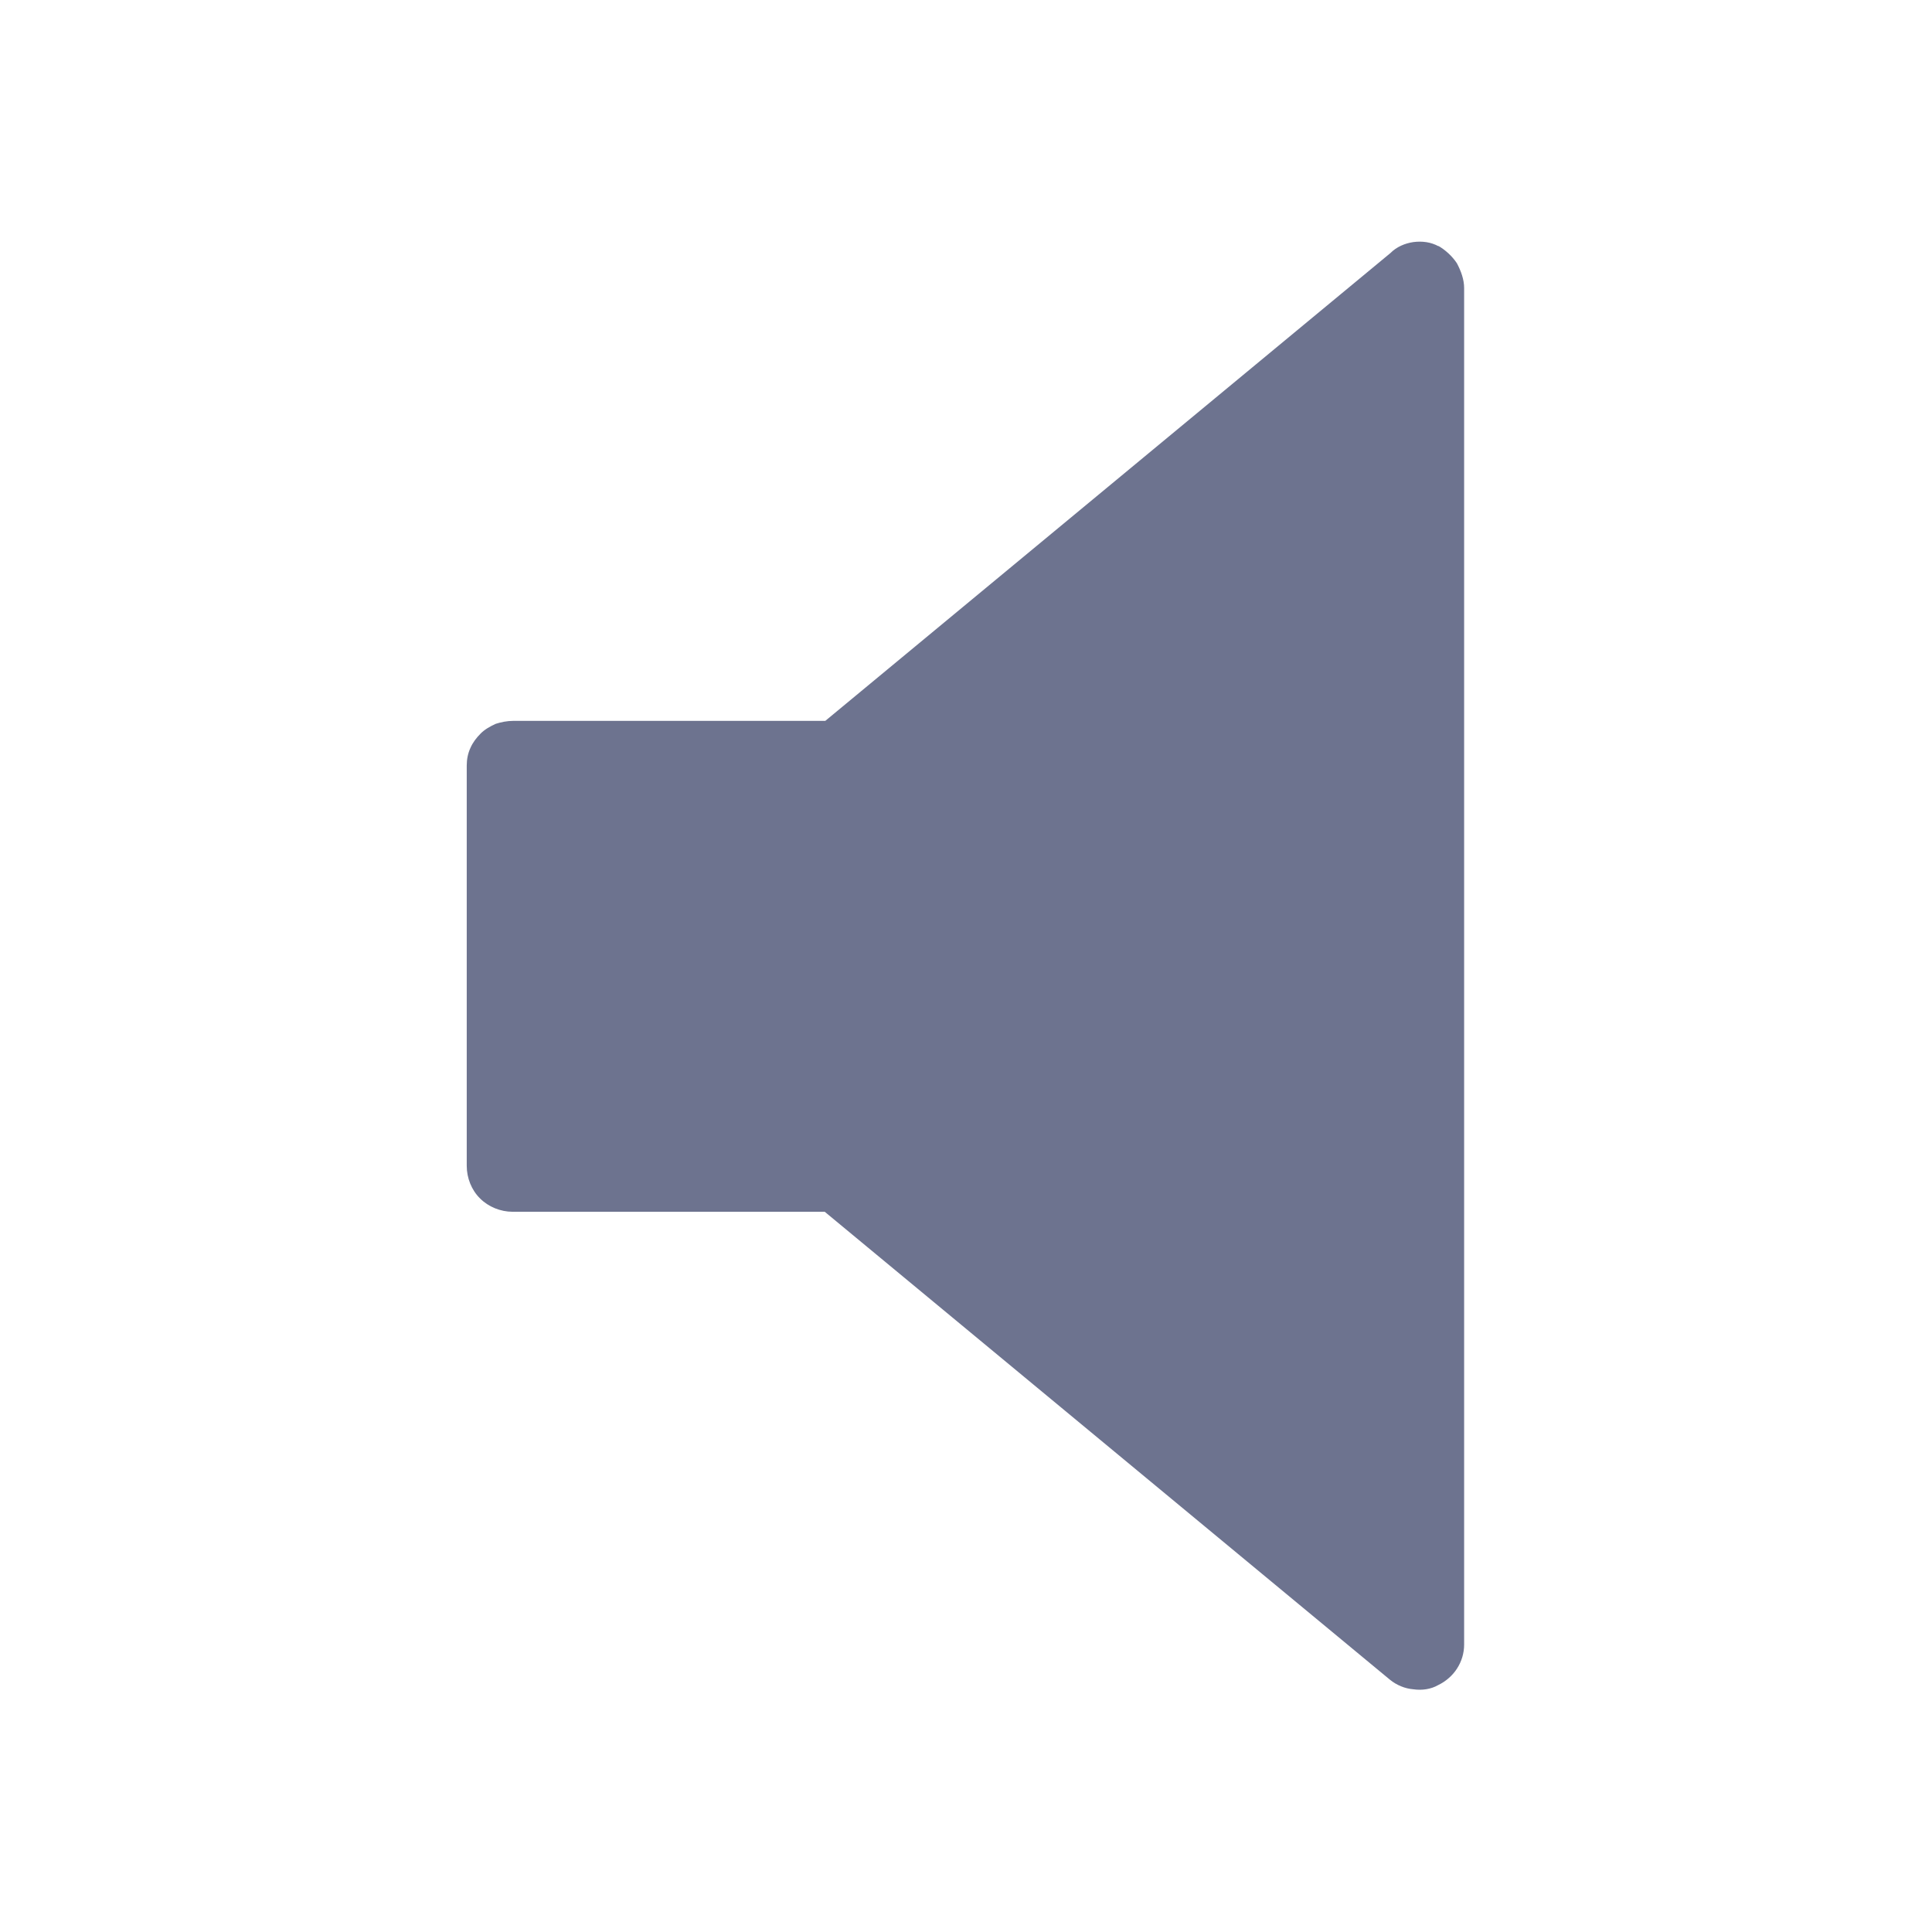 <svg xmlns="http://www.w3.org/2000/svg" width="24" height="24" viewBox="0 0 24 24" fill="none">
  <path d="M17.872 3.06C17.775 3.007 17.67 2.993 17.558 3.007C17.453 3.022 17.348 3.067 17.273 3.143L10.252 8.955H6.375C6.3 8.955 6.225 8.97 6.157 8.992C6.09 9.023 6.022 9.06 5.97 9.113C5.918 9.165 5.872 9.225 5.843 9.293C5.812 9.36 5.798 9.435 5.798 9.51V14.482C5.798 14.633 5.857 14.783 5.963 14.887C6.067 14.992 6.218 15.053 6.367 15.053H10.245L17.265 20.865C17.348 20.933 17.453 20.977 17.558 20.985C17.663 21 17.775 20.985 17.865 20.933C17.962 20.887 18.045 20.812 18.098 20.73C18.157 20.64 18.188 20.535 18.188 20.43V3.578C18.188 3.473 18.15 3.368 18.098 3.27C18.038 3.18 17.955 3.105 17.865 3.053L17.872 3.06Z" fill="#6D738F"/>
</svg>
